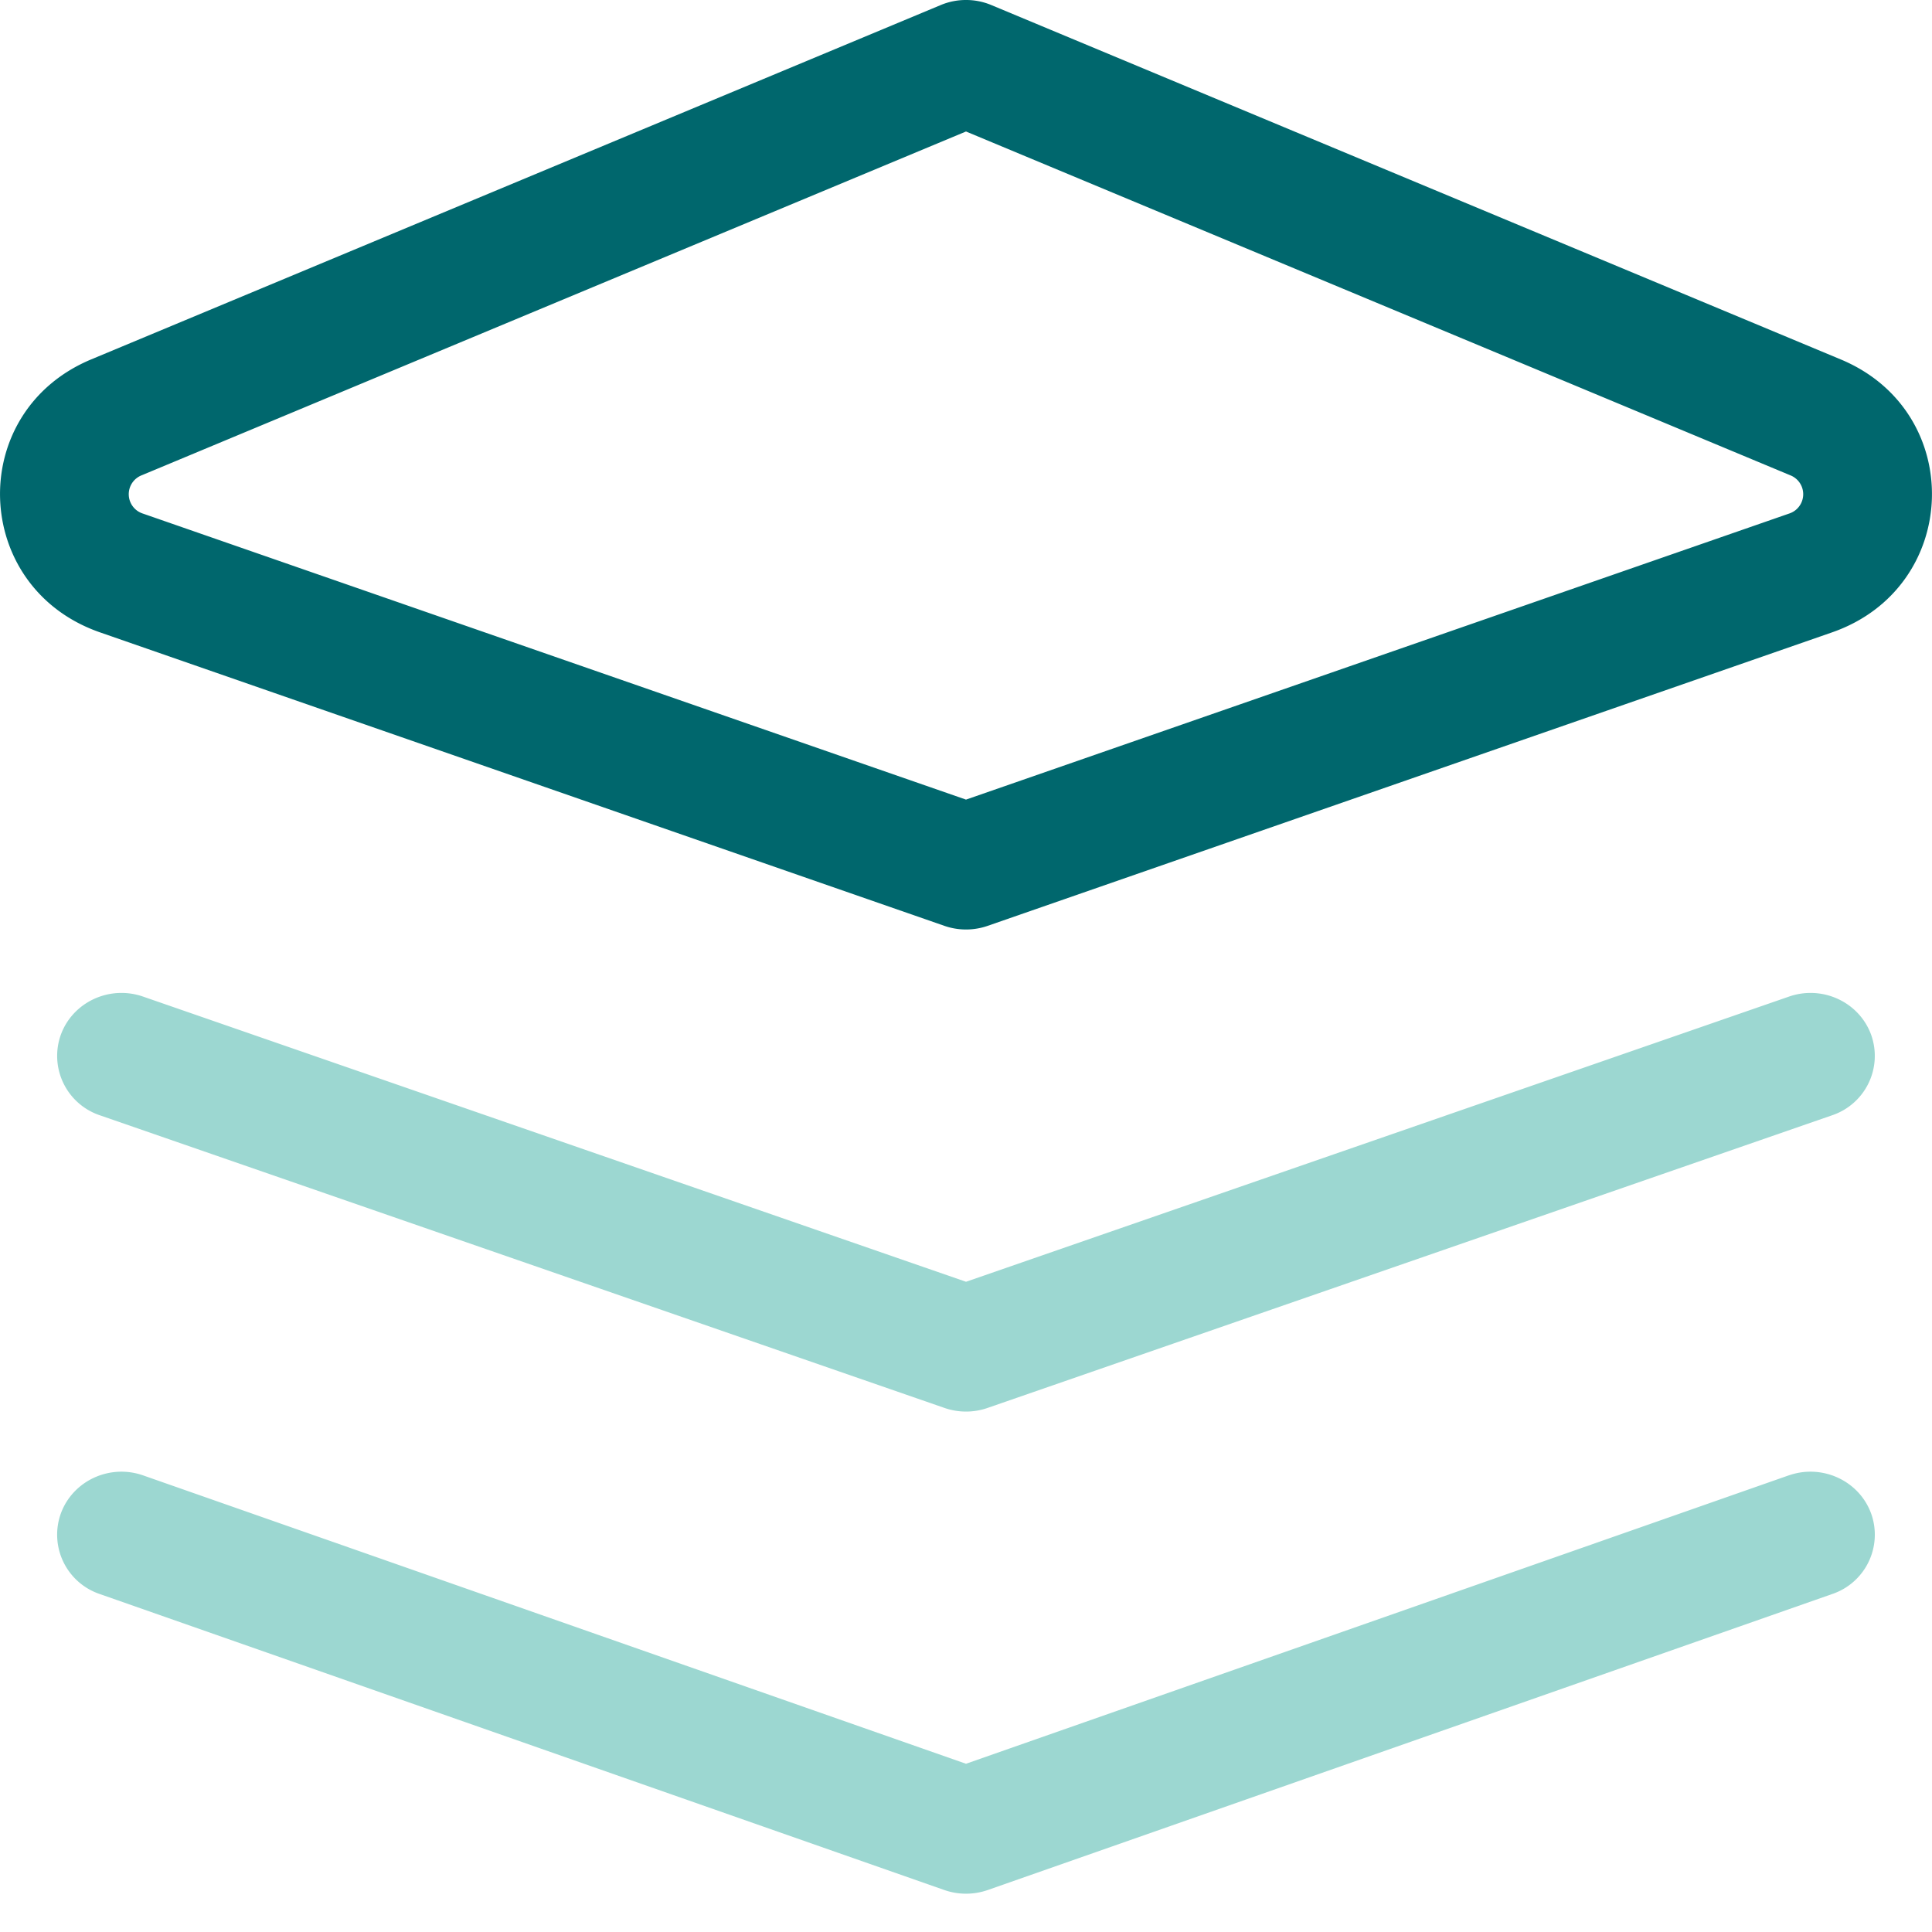 <svg width="48" height="48" viewBox="0 0 48 48" xmlns="http://www.w3.org/2000/svg"><g fill="none" fill-rule="evenodd"><path d="M44.441 36.656c.832-.292 1.748.132 2.046.945a1.556 1.556 0 01-.966 2.002l-20.98 7.354a1.64 1.64 0 01-1.08 0L2.478 39.603a1.556 1.556 0 01-.966-2.002c.298-.813 1.214-1.237 2.045-.945L24 43.82l20.441-7.165zm-20.44-4.811l20.446-7.085c.833-.29 1.747.137 2.042.952a1.557 1.557 0 01-.974 1.998l-20.98 7.27c-.346.12-.723.12-1.069 0L2.484 27.71a1.557 1.557 0 01-.974-1.998c.295-.815 1.209-1.241 2.042-.953L24 31.845z" fill="#9CD7D1"/><path d="M2.482 15.71c-3.2-1.115-3.34-5.477-.216-6.781L23.373.125c.4-.167.854-.167 1.255 0L45.733 8.93c3.125 1.304 2.985 5.666-.216 6.781l-20.98 7.292c-.347.12-.726.12-1.072 0L2.482 15.71zM24 19.866l20.445-7.105a.505.505 0 00.033-.953L24 3.267 3.521 11.808a.505.505 0 00.033.953L24 19.866z" fill="#00676D"/></g></svg>